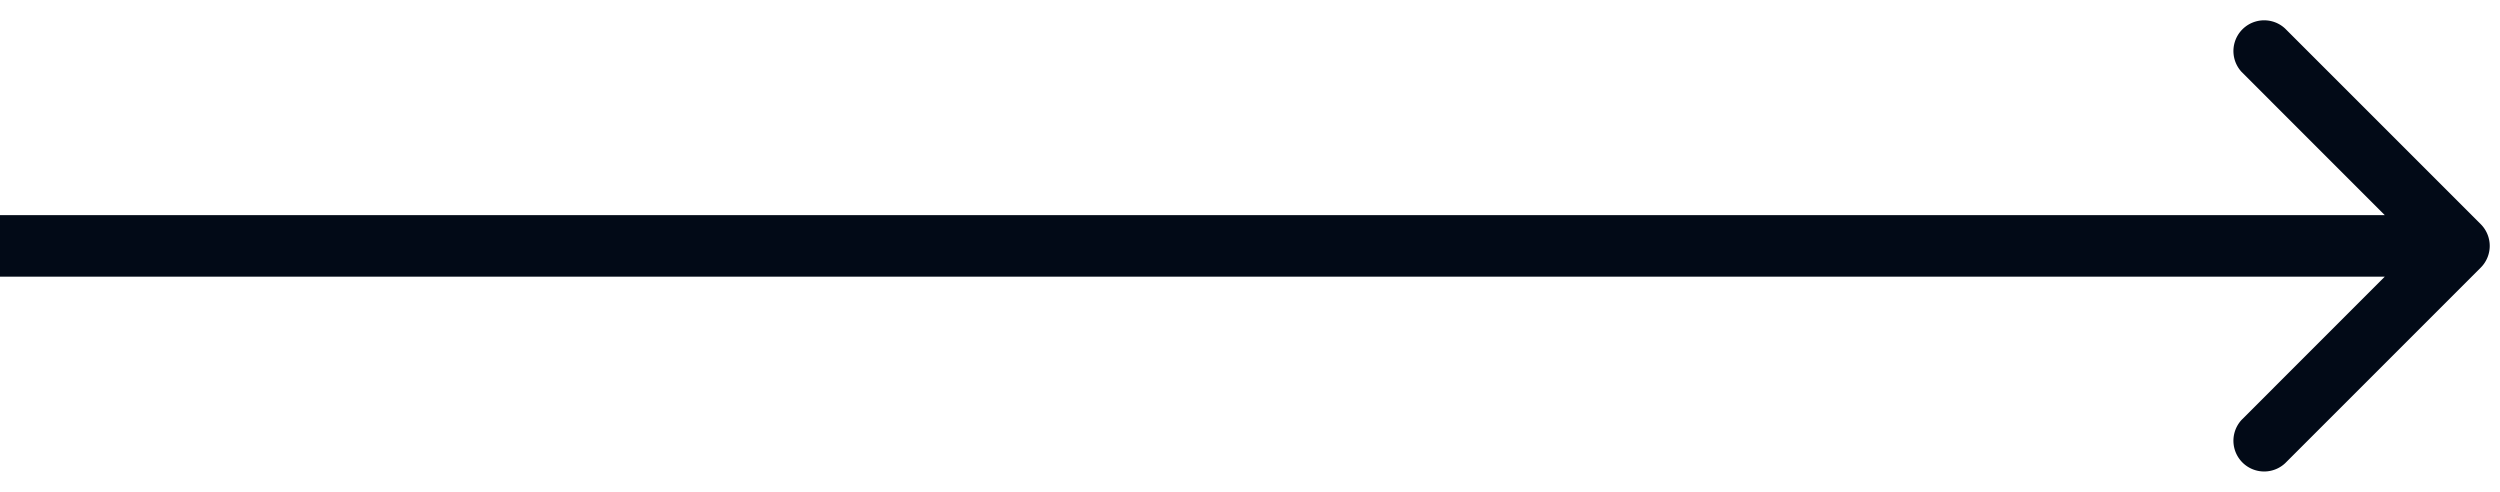 <svg width="61" height="12" fill="none" xmlns="http://www.w3.org/2000/svg"><path d="M60.53 6.53a.75.75 0 000-1.06L55.757.697a.75.75 0 00-1.06 1.06L58.939 6l-4.242 4.243a.75.75 0 001.06 1.06L60.53 6.53zM0 6.75h60v-1.5H0v1.5z" fill="#020A17"/></svg>